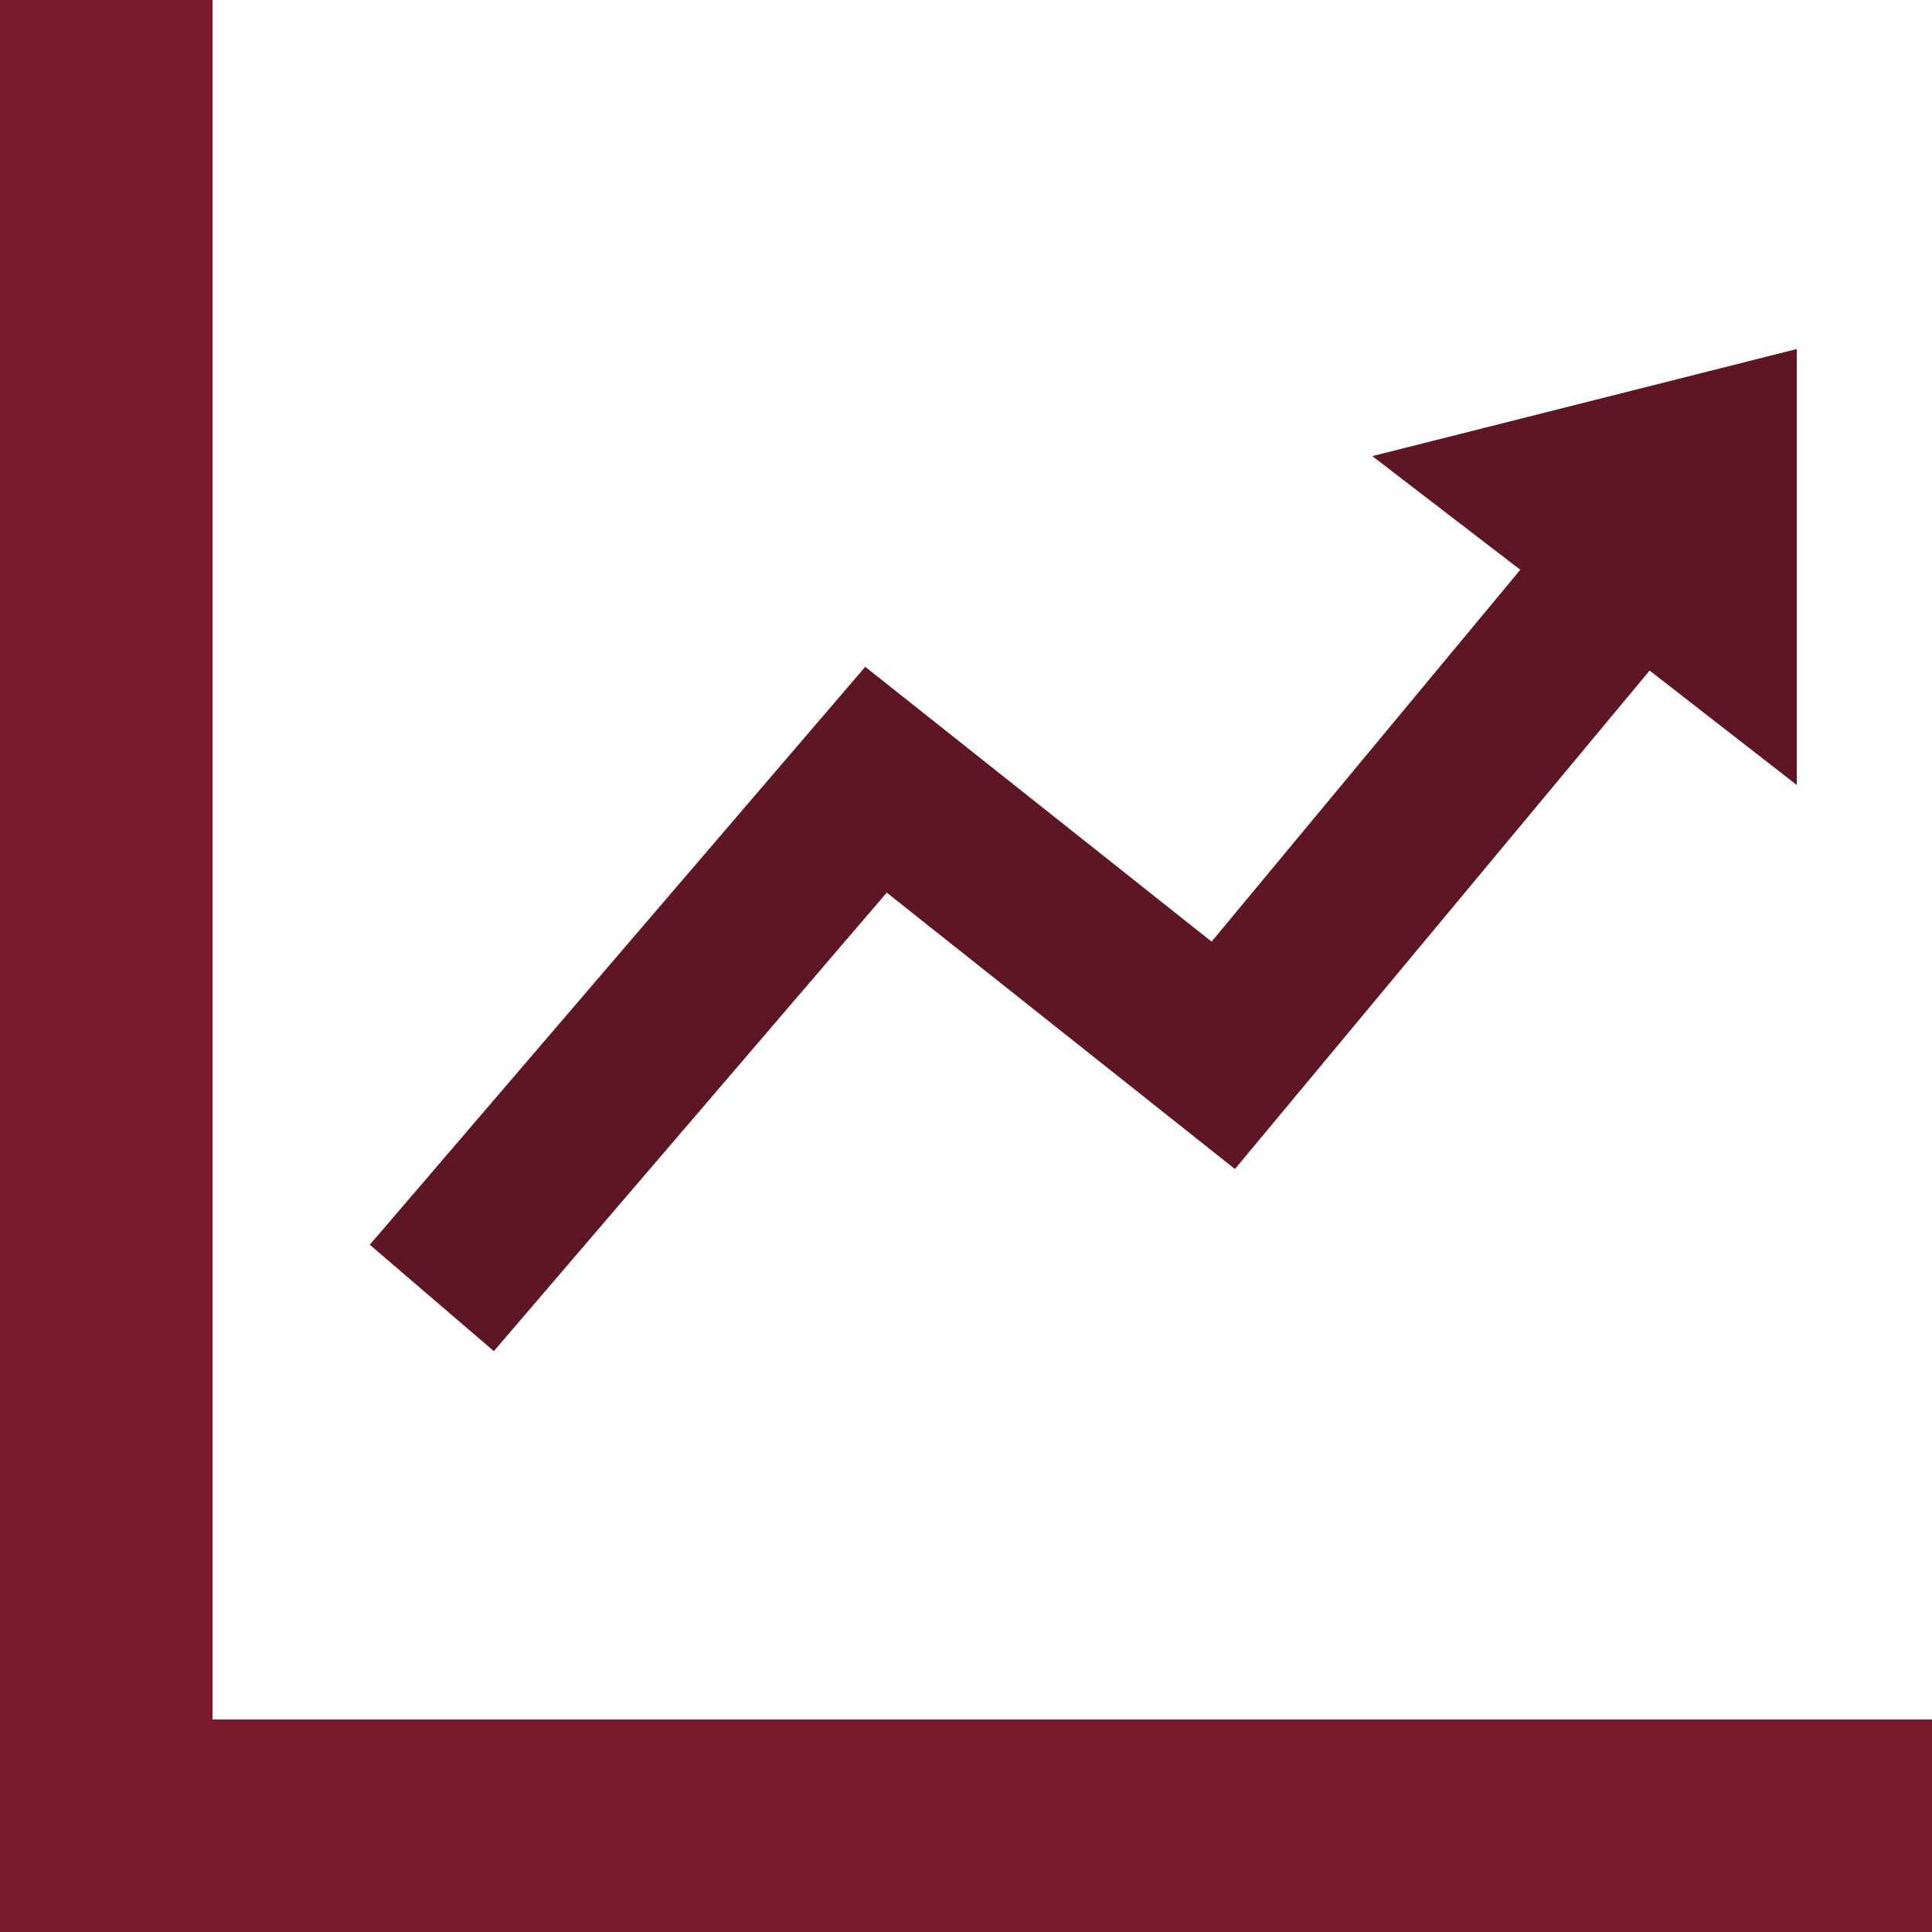 <?xml version="1.0" encoding="UTF-8" standalone="no"?>
<svg width="713px" height="713px" viewBox="0 0 713 713" version="1.1" xmlns="http://www.w3.org/2000/svg" xmlns:xlink="http://www.w3.org/1999/xlink" xmlns:sketch="http://www.bohemiancoding.com/sketch/ns">
    <!-- Generator: Sketch 3.4 (15588) - http://www.bohemiancoding.com/sketch -->
    <title>noun_4503</title>
    <desc>Created with Sketch.</desc>
    <defs></defs>
    <g id="Page-1" stroke="none" stroke-width="1" fill="none" fill-rule="evenodd" sketch:type="MSPage">
        <g id="noun_4503" sketch:type="MSLayerGroup">
            <path d="M78.43,634.57 L78.43,0 L0,0 L0,713 L713,713 L713,634.57 L78.43,634.57 L78.43,634.57 Z" id="Shape" fill="#7A1B2C" sketch:type="MSShapeGroup"></path>
            <path d="M506.451,168.332 L561.053,210.271 L447.137,347.509 L319.317,246.085 L136.468,459.372 L182.257,498.629 L327.253,329.42 L455.757,431.429 L608.788,247.468 L663.09,289.699 L663.09,128.811 L506.451,168.332 L506.451,168.332 Z" id="Shape" fill="#5E1625" sketch:type="MSShapeGroup"></path>
        </g>
    </g>
</svg>